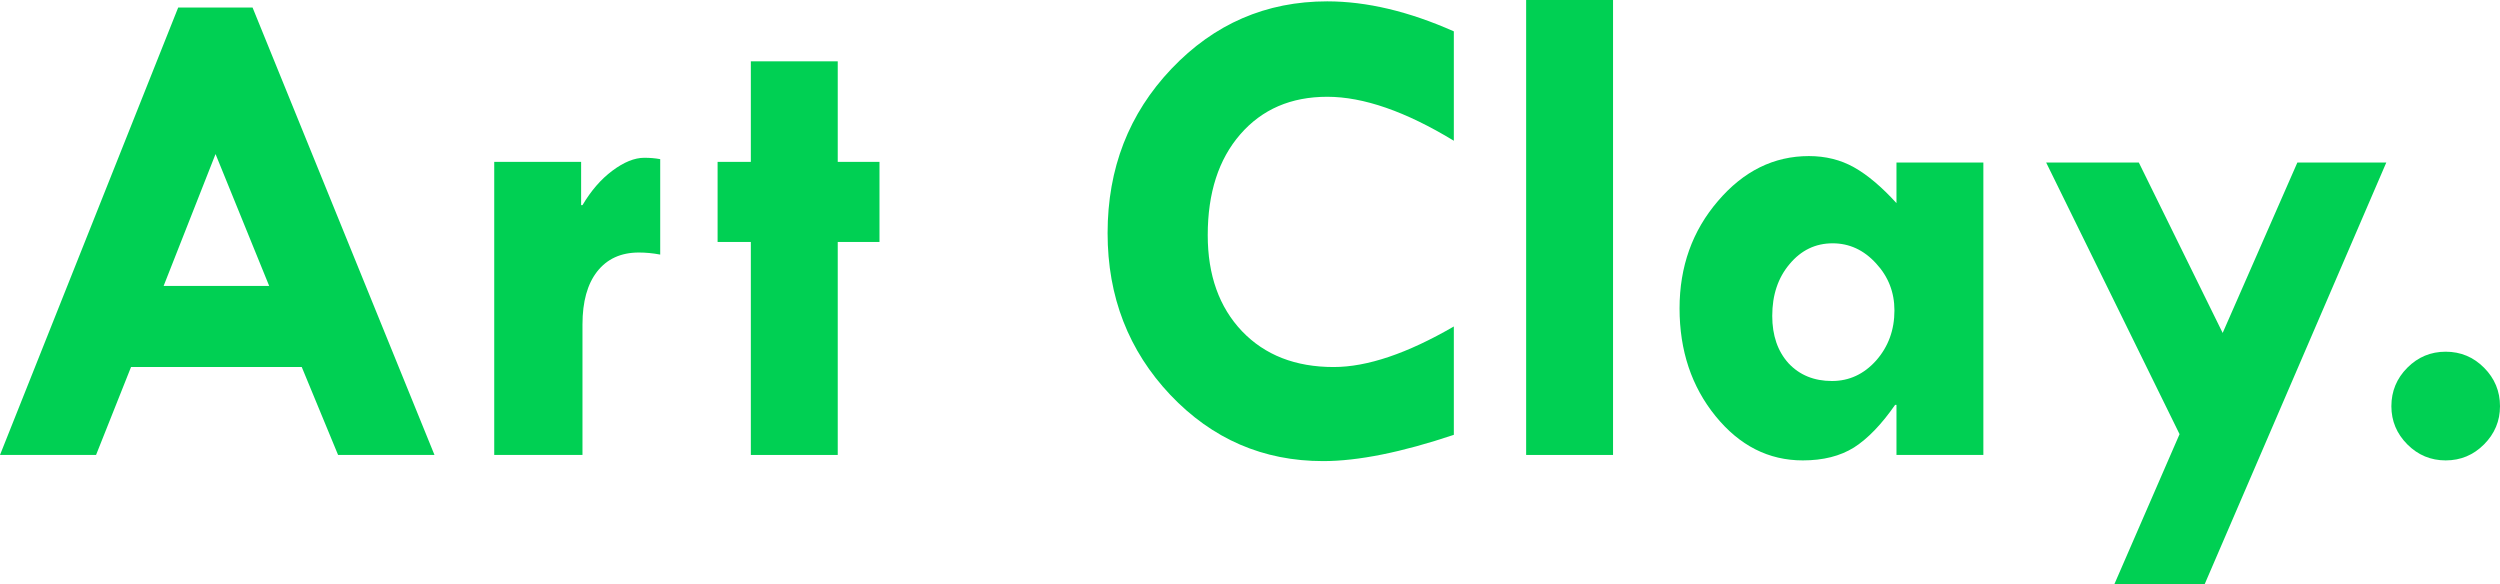 <svg width="107" height="25" viewBox="0 0 107 25" fill="none" xmlns="http://www.w3.org/2000/svg">
<path d="M7.627 0.321H10.809L18.596 19.472H14.47L12.915 15.709H5.608L4.111 19.472H0L7.627 0.321ZM9.225 6.593L7.003 12.238H11.521L9.225 6.593Z" fill="#00D053"/>
<path d="M24.872 6.928V8.781H24.93C25.298 8.158 25.725 7.667 26.209 7.307C26.703 6.938 27.158 6.753 27.575 6.753C27.826 6.753 28.054 6.773 28.257 6.812V10.896C27.947 10.837 27.642 10.808 27.342 10.808C26.577 10.808 25.981 11.08 25.555 11.625C25.139 12.16 24.93 12.913 24.93 13.886V19.472H21.153V6.928H24.872Z" fill="#00D053"/>
<path d="M32.136 2.625H35.855V6.928H37.642V10.356H35.855V19.472H32.136V10.356H30.713V6.928H32.136V2.625Z" fill="#00D053"/>
<path d="M62.224 1.342V6.024C60.161 4.77 58.355 4.142 56.805 4.142C55.255 4.142 54.016 4.677 53.086 5.747C52.156 6.816 51.691 8.256 51.691 10.064C51.691 11.776 52.18 13.147 53.159 14.177C54.137 15.198 55.444 15.709 57.081 15.709C58.515 15.709 60.229 15.13 62.224 13.973V18.611C59.987 19.36 58.122 19.735 56.631 19.735C54.064 19.735 51.885 18.791 50.093 16.905C48.301 15.009 47.405 12.699 47.405 9.977C47.405 7.205 48.316 4.862 50.137 2.946C51.967 1.021 54.19 0.058 56.805 0.058C58.49 0.058 60.297 0.486 62.224 1.342Z" fill="#00D053"/>
<path d="M65.319 0H69.038V19.472H65.319V0Z" fill="#00D053"/>
<path d="M81.169 19.472V17.328H81.111C80.53 18.164 79.944 18.772 79.353 19.151C78.762 19.521 78.031 19.705 77.159 19.705C75.697 19.705 74.452 19.073 73.425 17.809C72.399 16.545 71.885 15.009 71.885 13.2C71.885 11.411 72.433 9.879 73.527 8.606C74.621 7.322 75.919 6.68 77.421 6.68C78.137 6.68 78.781 6.841 79.353 7.162C79.924 7.482 80.53 7.993 81.169 8.693V6.957H84.888V19.472H81.169ZM78.438 10.414C77.701 10.414 77.087 10.711 76.593 11.304C76.099 11.887 75.852 12.626 75.852 13.521C75.852 14.357 76.084 15.033 76.549 15.548C77.023 16.054 77.643 16.307 78.409 16.307C79.145 16.307 79.774 16.015 80.297 15.432C80.82 14.839 81.082 14.124 81.082 13.288C81.082 12.51 80.82 11.839 80.297 11.275C79.774 10.701 79.154 10.414 78.438 10.414Z" fill="#00D053"/>
<path d="M87.576 6.957H91.542L95.13 14.25L98.327 6.957H102.133L94.361 25H90.496L93.285 18.582L87.576 6.957Z" fill="#00D053"/>
<path d="M102.351 17.386C102.351 16.744 102.579 16.195 103.034 15.738C103.489 15.281 104.036 15.053 104.675 15.053C105.315 15.053 105.862 15.281 106.317 15.738C106.772 16.195 107 16.744 107 17.386C107 18.018 106.772 18.563 106.317 19.02C105.862 19.477 105.315 19.705 104.675 19.705C104.036 19.705 103.489 19.477 103.034 19.02C102.579 18.563 102.351 18.018 102.351 17.386Z" fill="#00D053"/>
</svg>

